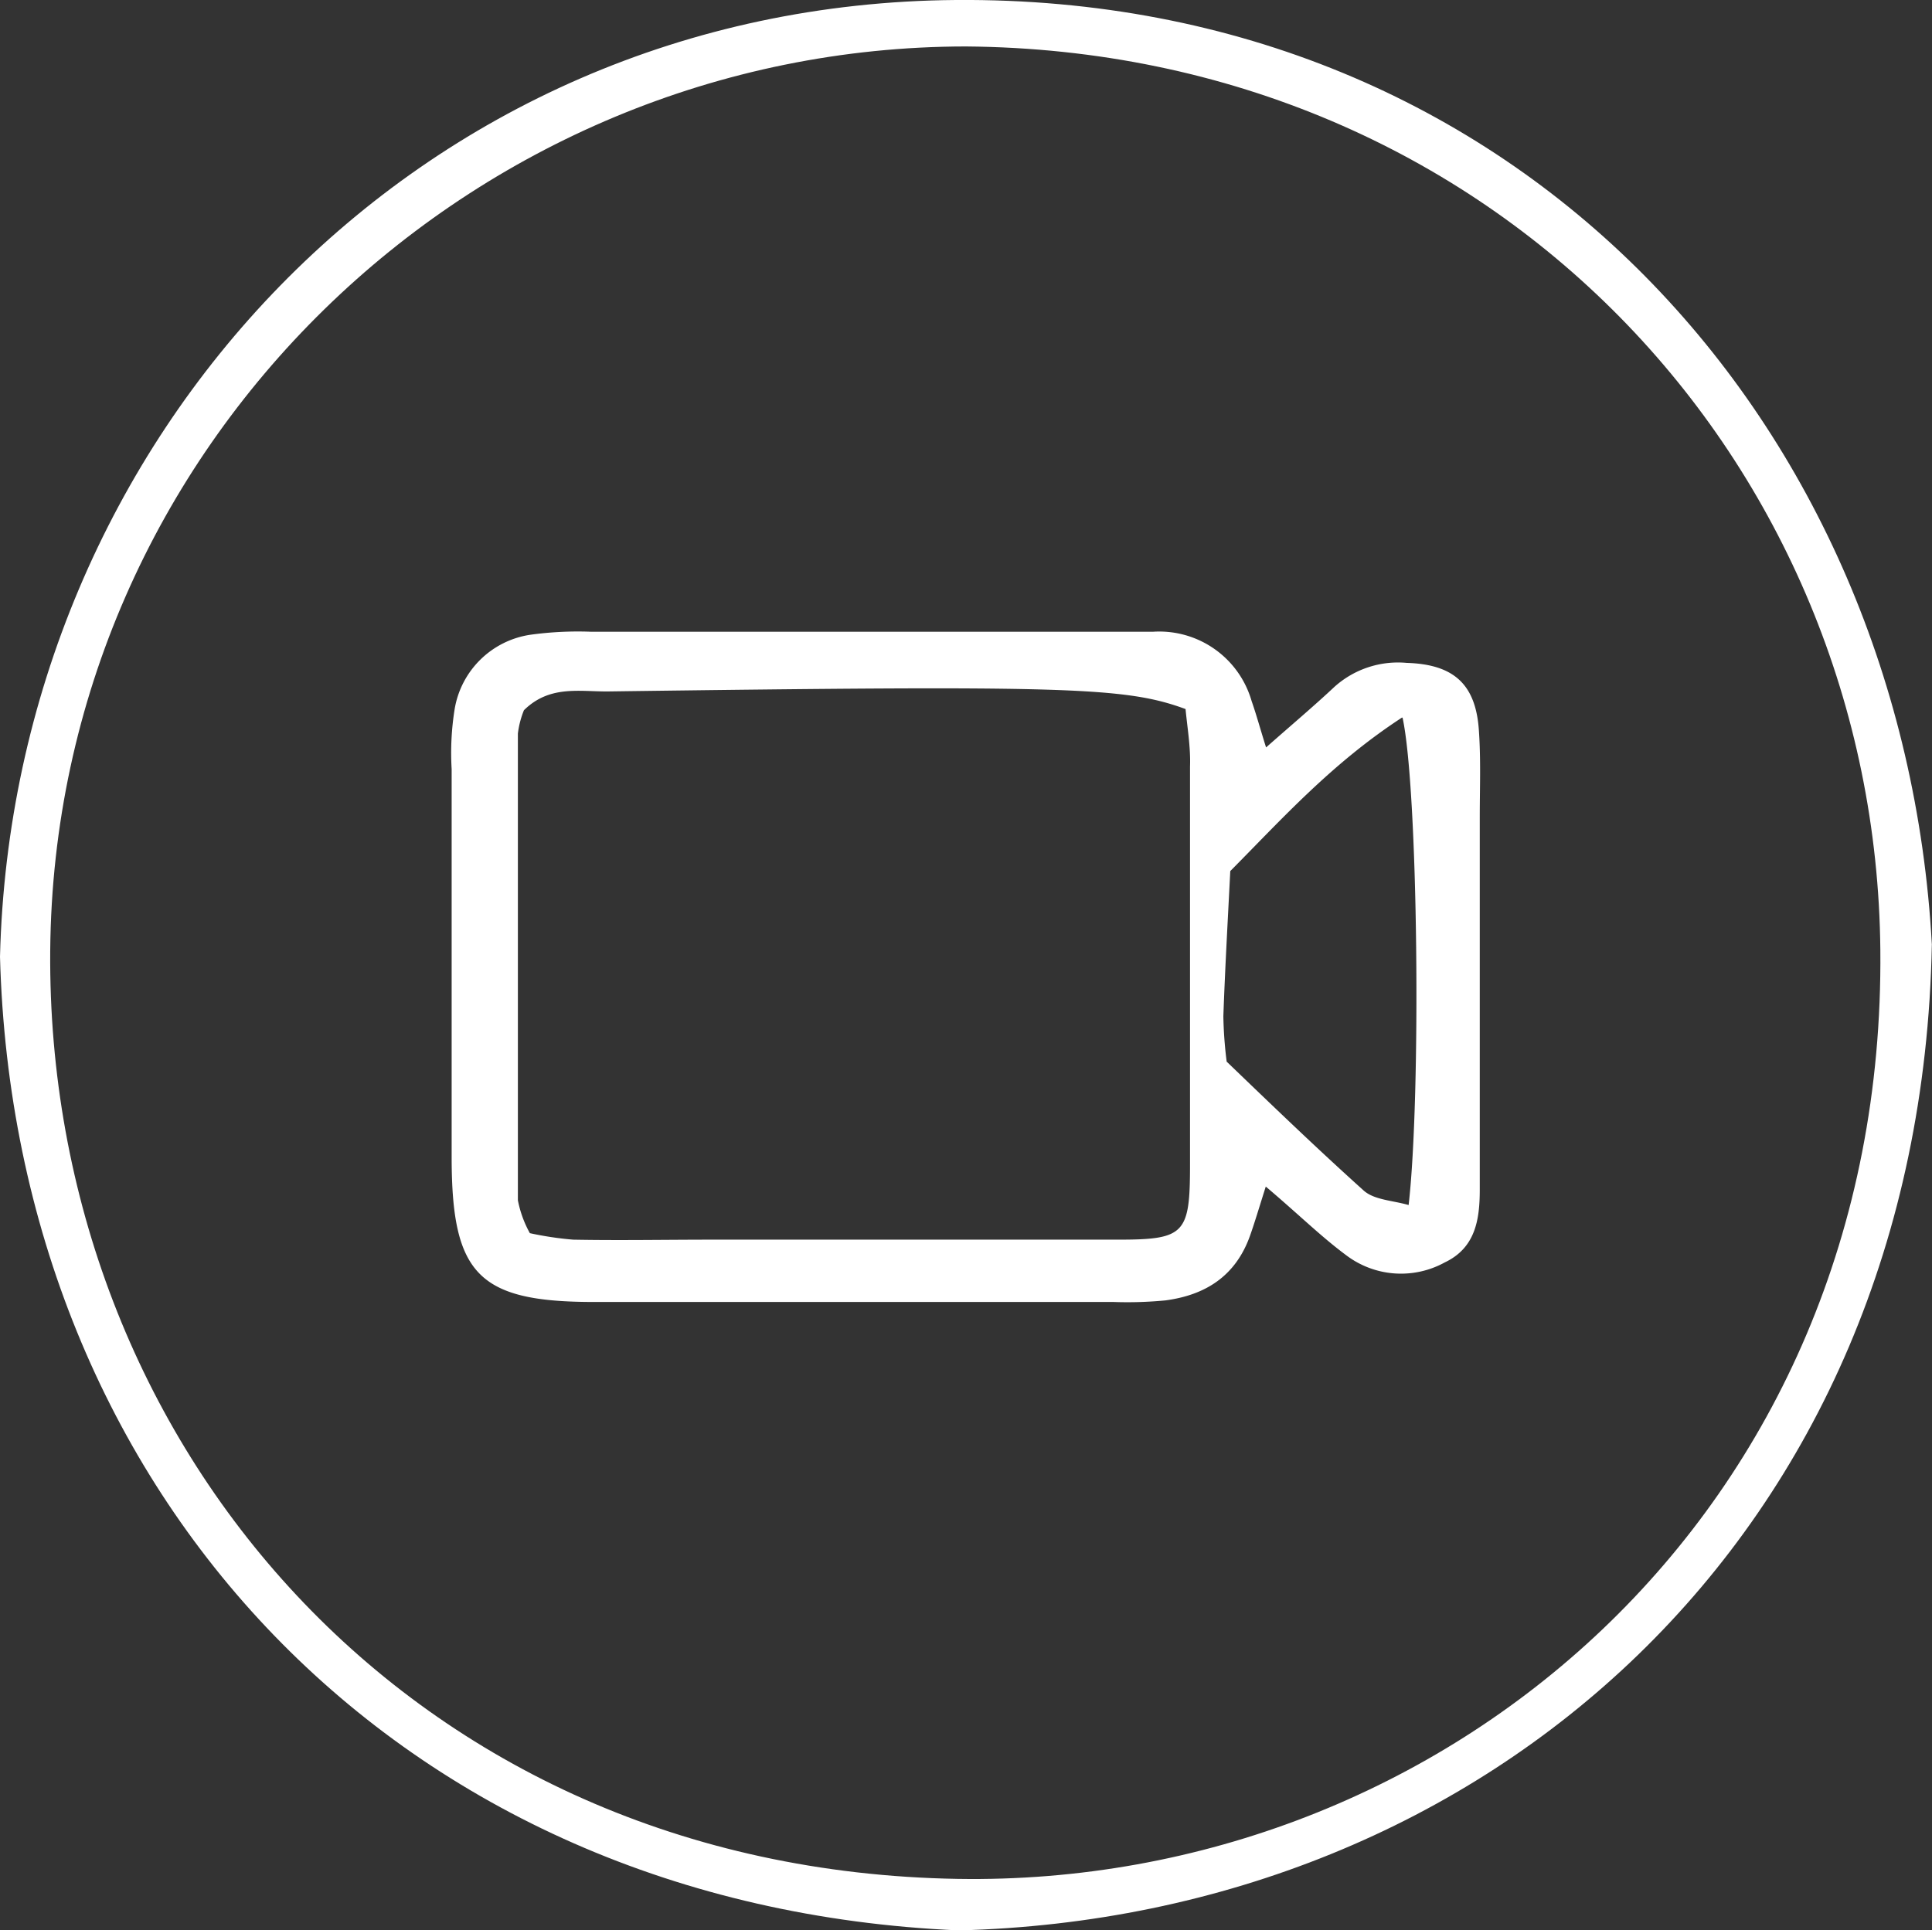 <svg id="Layer_1" data-name="Layer 1" xmlns="http://www.w3.org/2000/svg" viewBox="0 0 133.89 133.8"><rect x="0" y="0" width="133.89" height="133.8" fill="#333333" stroke="none"/><defs><style>.cls-1{fill:#fff;}</style></defs><title>icon-3</title><path class="cls-1" d="M0,66.32C0.89,30.43,28.79.29,66.24,0c39.13-.3,65.66,29.5,67.64,65.46-0.78,41.09-31,67.42-67.43,68.35C27.52,132.13,1,103.48,0,66.32ZM66.93,3.22C32.69,3.25,3.76,30.9,3.48,65.92c-0.27,34,24.87,63.69,62.89,64.32,33.61,0.56,64.31-25.3,63.94-64.38C130,32.08,103.61,3.51,66.93,3.22Z" transform="translate(0 0)"/><path class="cls-1" d="M87.72,82.25c-0.49,1.55-.77,2.5-1.1,3.43-1,2.78-3.08,4.09-5.85,4.46a27.42,27.42,0,0,1-3.59.11c-12,0-24,0-36,0-8,0-9.86-1.89-9.88-9.93q0-13.5,0-27a19.16,19.16,0,0,1,.21-4.18A6.25,6.25,0,0,1,36.75,44a24.06,24.06,0,0,1,4.18-.21q18.3,0,36.59,0l2.4,0a6.66,6.66,0,0,1,6.82,4.81c0.32,0.91.57,1.84,1,3.21,1.8-1.59,3.31-2.86,4.75-4.21a6.59,6.59,0,0,1,5-1.65c3.25,0.1,4.79,1.47,5,4.7,0.14,2,.06,4,0.06,6q0,11.1,0,22.2c0,1.2,0,2.4,0,3.6,0,2.1-.3,4.05-2.43,5.06A6.29,6.29,0,0,1,93.28,87C91.53,85.7,90,84.18,87.72,82.25ZM82.16,49.15C78,47.62,74,47.5,42.06,47.93c-2,0-4-.42-5.75,1.3a6.29,6.29,0,0,0-.42,1.62q0,16.18,0,32.35a7.73,7.73,0,0,0,.83,2.28,23,23,0,0,0,3,.45c3.19,0.06,6.39,0,9.59,0,9.39,0,18.78,0,28.16,0,4.66,0,5-.4,5-5.23,0-9.19,0-18.38,0-27.56C82.52,51.79,82.28,50.42,82.16,49.15Zm15,0.59c-4.86,3.17-8.29,7-11.9,10.64-0.17,3.36-.36,6.71-0.48,10.07a29,29,0,0,0,.23,3.14c3.12,3,6.23,6,9.5,8.94,0.73,0.65,2,.68,3.11,1C98.49,75.94,98.28,54.72,97.2,49.75Z" transform="translate(0 0)"/></svg>